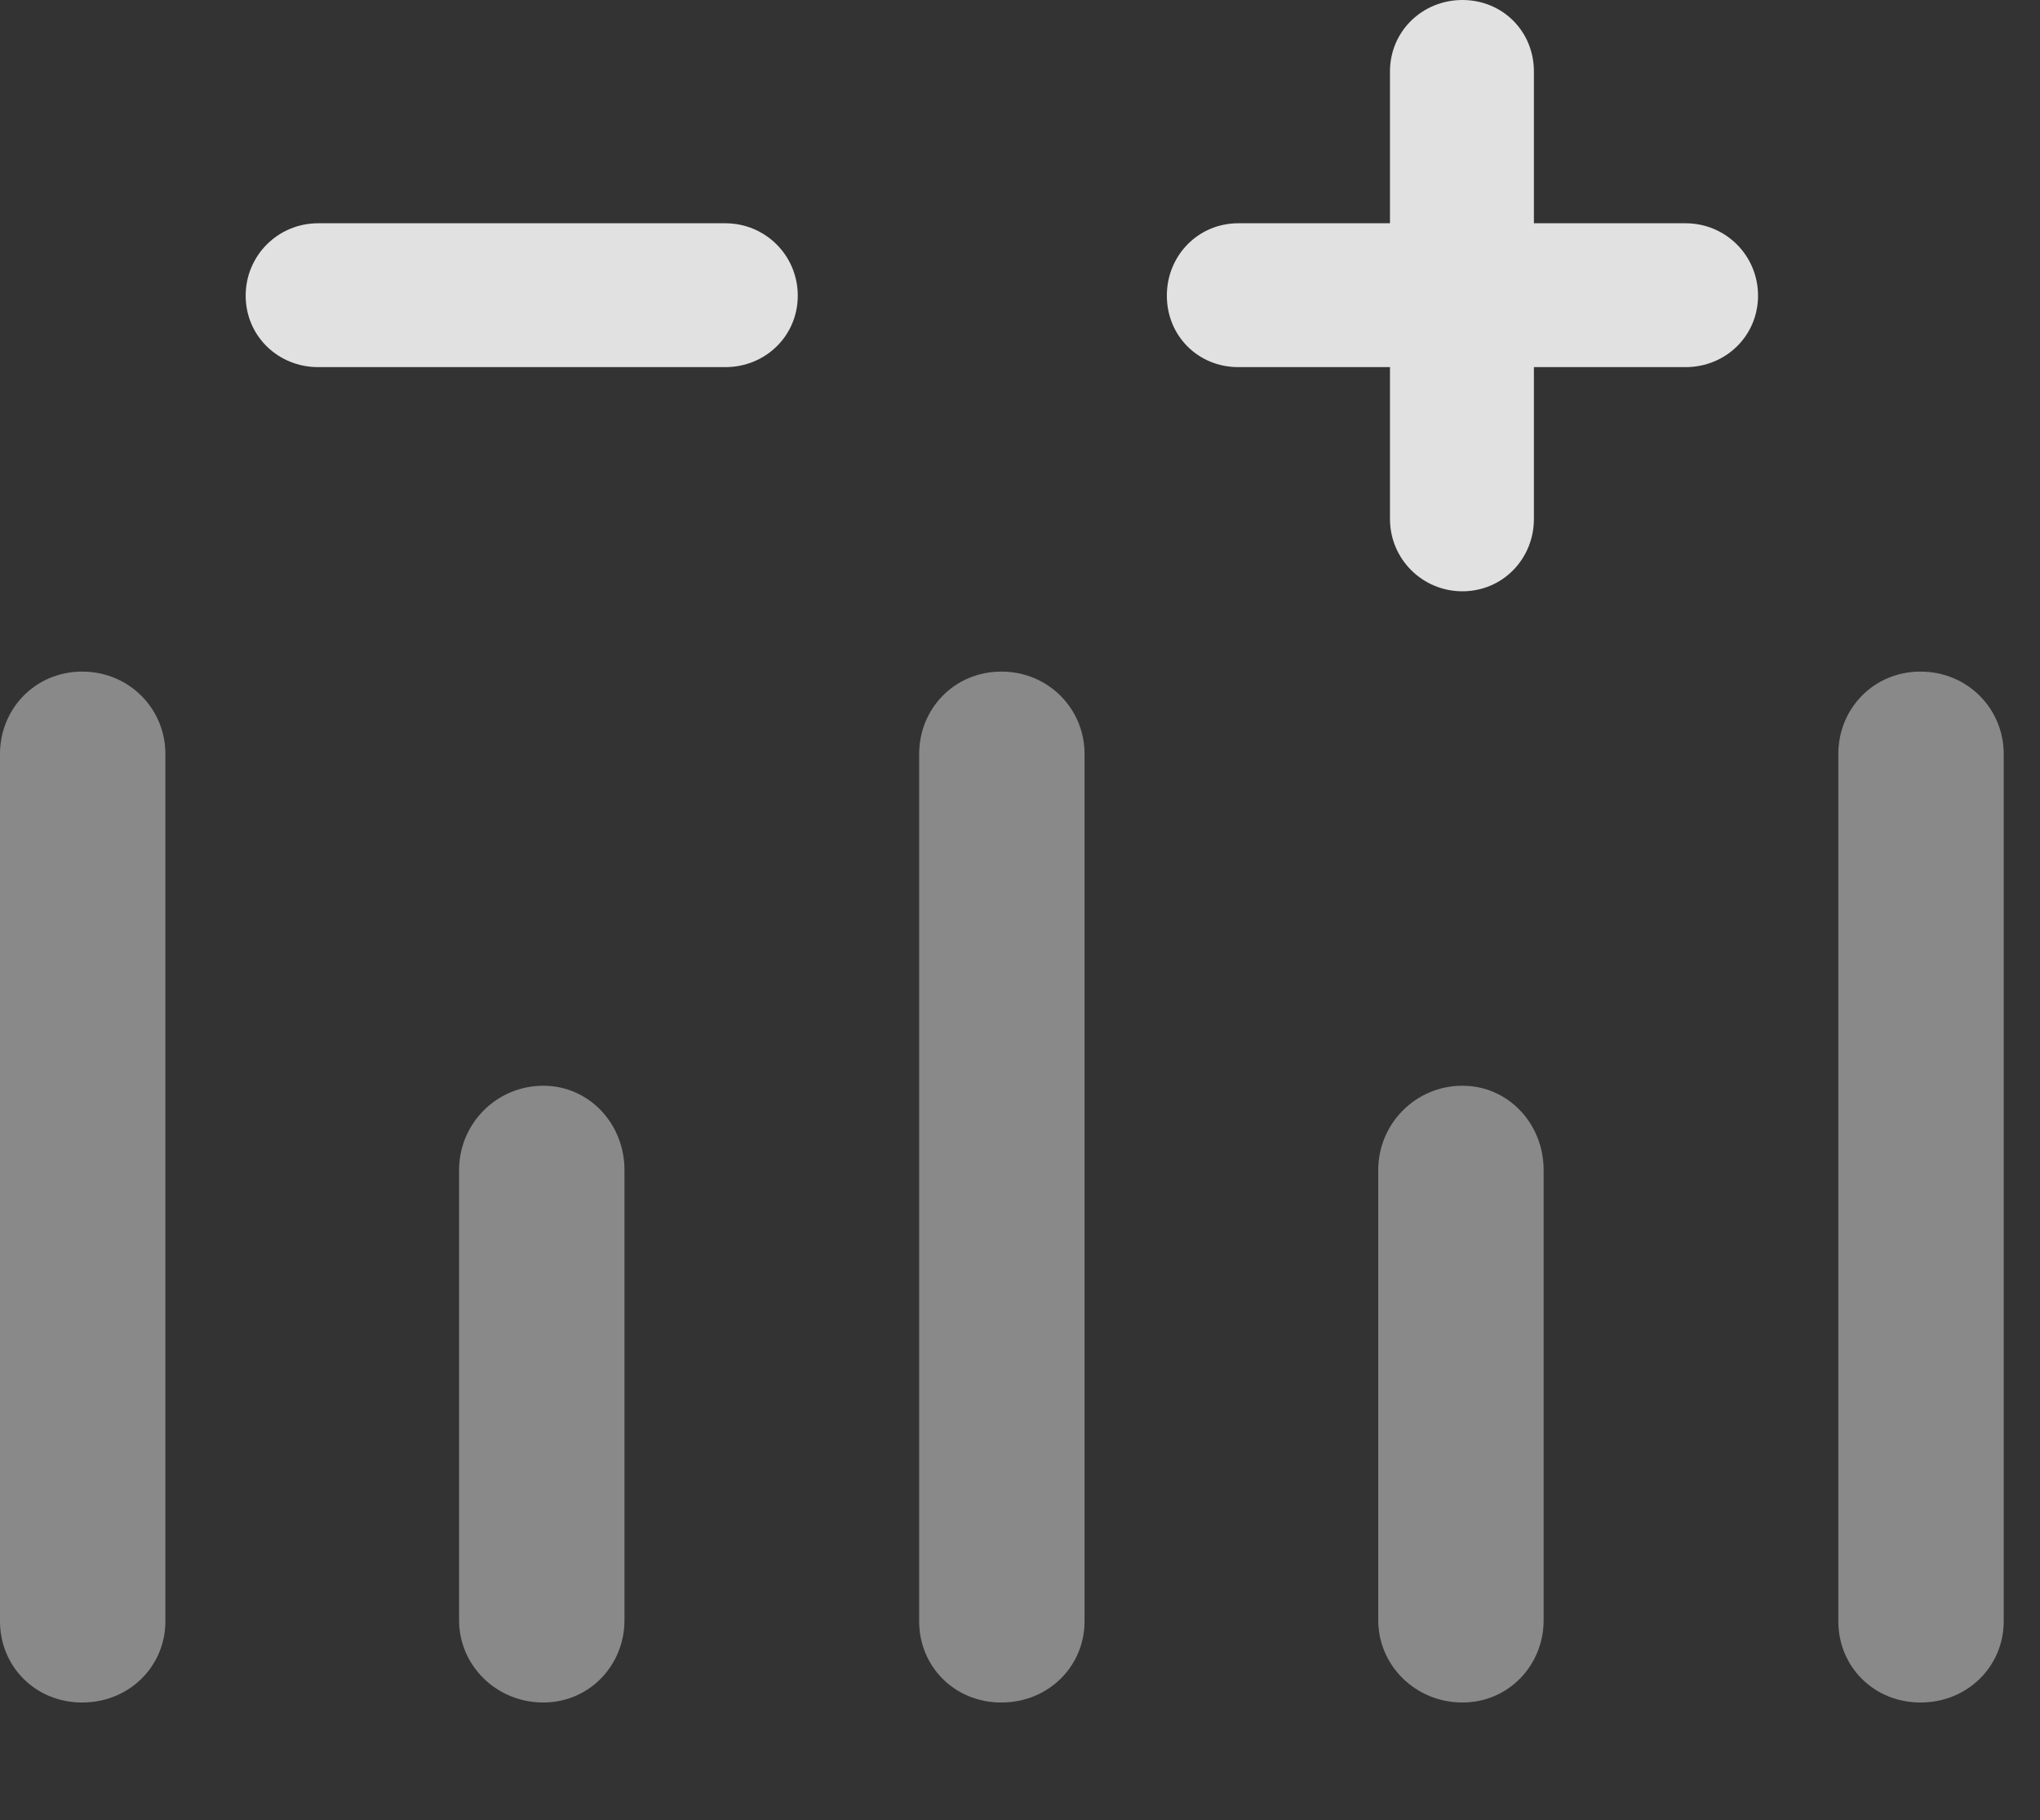 <?xml version="1.0" encoding="UTF-8"?>
<!--Generator: Apple Native CoreSVG 341-->
<!DOCTYPE svg
PUBLIC "-//W3C//DTD SVG 1.1//EN"
       "http://www.w3.org/Graphics/SVG/1.1/DTD/svg11.dtd">
<svg version="1.1" xmlns="http://www.w3.org/2000/svg" xmlns:xlink="http://www.w3.org/1999/xlink" viewBox="0 0 20.352 18.154">
 <rect x="0" y="0" width="20.352" height="18.154" fill="#333333" stroke="none"/>
 <g>
  <rect height="18.154" opacity="0" width="20.352" x="0" y="0"/>
  <path d="M19.16 16.982C19.629 16.982 19.99 16.621 19.99 16.172L19.99 7.52C19.99 7.07 19.629 6.699 19.16 6.699C18.691 6.699 18.34 7.07 18.34 7.52L18.34 16.172C18.34 16.621 18.691 16.982 19.16 16.982Z" fill="white" fill-opacity="0.425"/>
  <path d="M14.59 16.982C15.049 16.982 15.4 16.611 15.4 16.162L15.4 11.67C15.4 11.211 15.049 10.83 14.59 10.83C14.121 10.83 13.75 11.211 13.75 11.67L13.75 16.162C13.75 16.611 14.121 16.982 14.59 16.982Z" fill="white" fill-opacity="0.425"/>
  <path d="M9.99 16.982C10.459 16.982 10.82 16.621 10.82 16.172L10.82 7.52C10.82 7.07 10.459 6.699 9.99 6.699C9.521 6.699 9.17 7.07 9.17 7.52L9.17 16.172C9.17 16.621 9.521 16.982 9.99 16.982Z" fill="white" fill-opacity="0.425"/>
  <path d="M5.42 16.982C5.879 16.982 6.23 16.611 6.23 16.162L6.23 11.67C6.23 11.211 5.879 10.83 5.42 10.83C4.951 10.83 4.58 11.211 4.58 11.67L4.58 16.162C4.58 16.611 4.951 16.982 5.42 16.982Z" fill="white" fill-opacity="0.425"/>
  <path d="M0.82 16.982C1.289 16.982 1.65 16.621 1.65 16.172L1.65 7.52C1.65 7.07 1.289 6.699 0.82 6.699C0.352 6.699 0 7.07 0 7.52L0 16.172C0 16.621 0.352 16.982 0.82 16.982Z" fill="white" fill-opacity="0.425"/>
  <path d="M14.59 5.898C14.99 5.898 15.303 5.576 15.303 5.176L15.303 3.662L16.816 3.662C17.217 3.662 17.539 3.35 17.539 2.949C17.539 2.549 17.217 2.227 16.816 2.227L15.303 2.227L15.303 0.713C15.303 0.312 14.99 0 14.59 0C14.19 0 13.867 0.312 13.867 0.713L13.867 2.227L12.354 2.227C11.953 2.227 11.641 2.549 11.641 2.949C11.641 3.35 11.953 3.662 12.354 3.662L13.867 3.662L13.867 5.176C13.867 5.576 14.19 5.898 14.59 5.898Z" fill="white" fill-opacity="0.85"/>
  <path d="M3.174 3.662L7.236 3.662C7.637 3.662 7.959 3.35 7.959 2.949C7.959 2.549 7.637 2.227 7.236 2.227L3.174 2.227C2.773 2.227 2.451 2.549 2.451 2.949C2.451 3.35 2.773 3.662 3.174 3.662Z" fill="white" fill-opacity="0.85"/>
 </g>
</svg>
